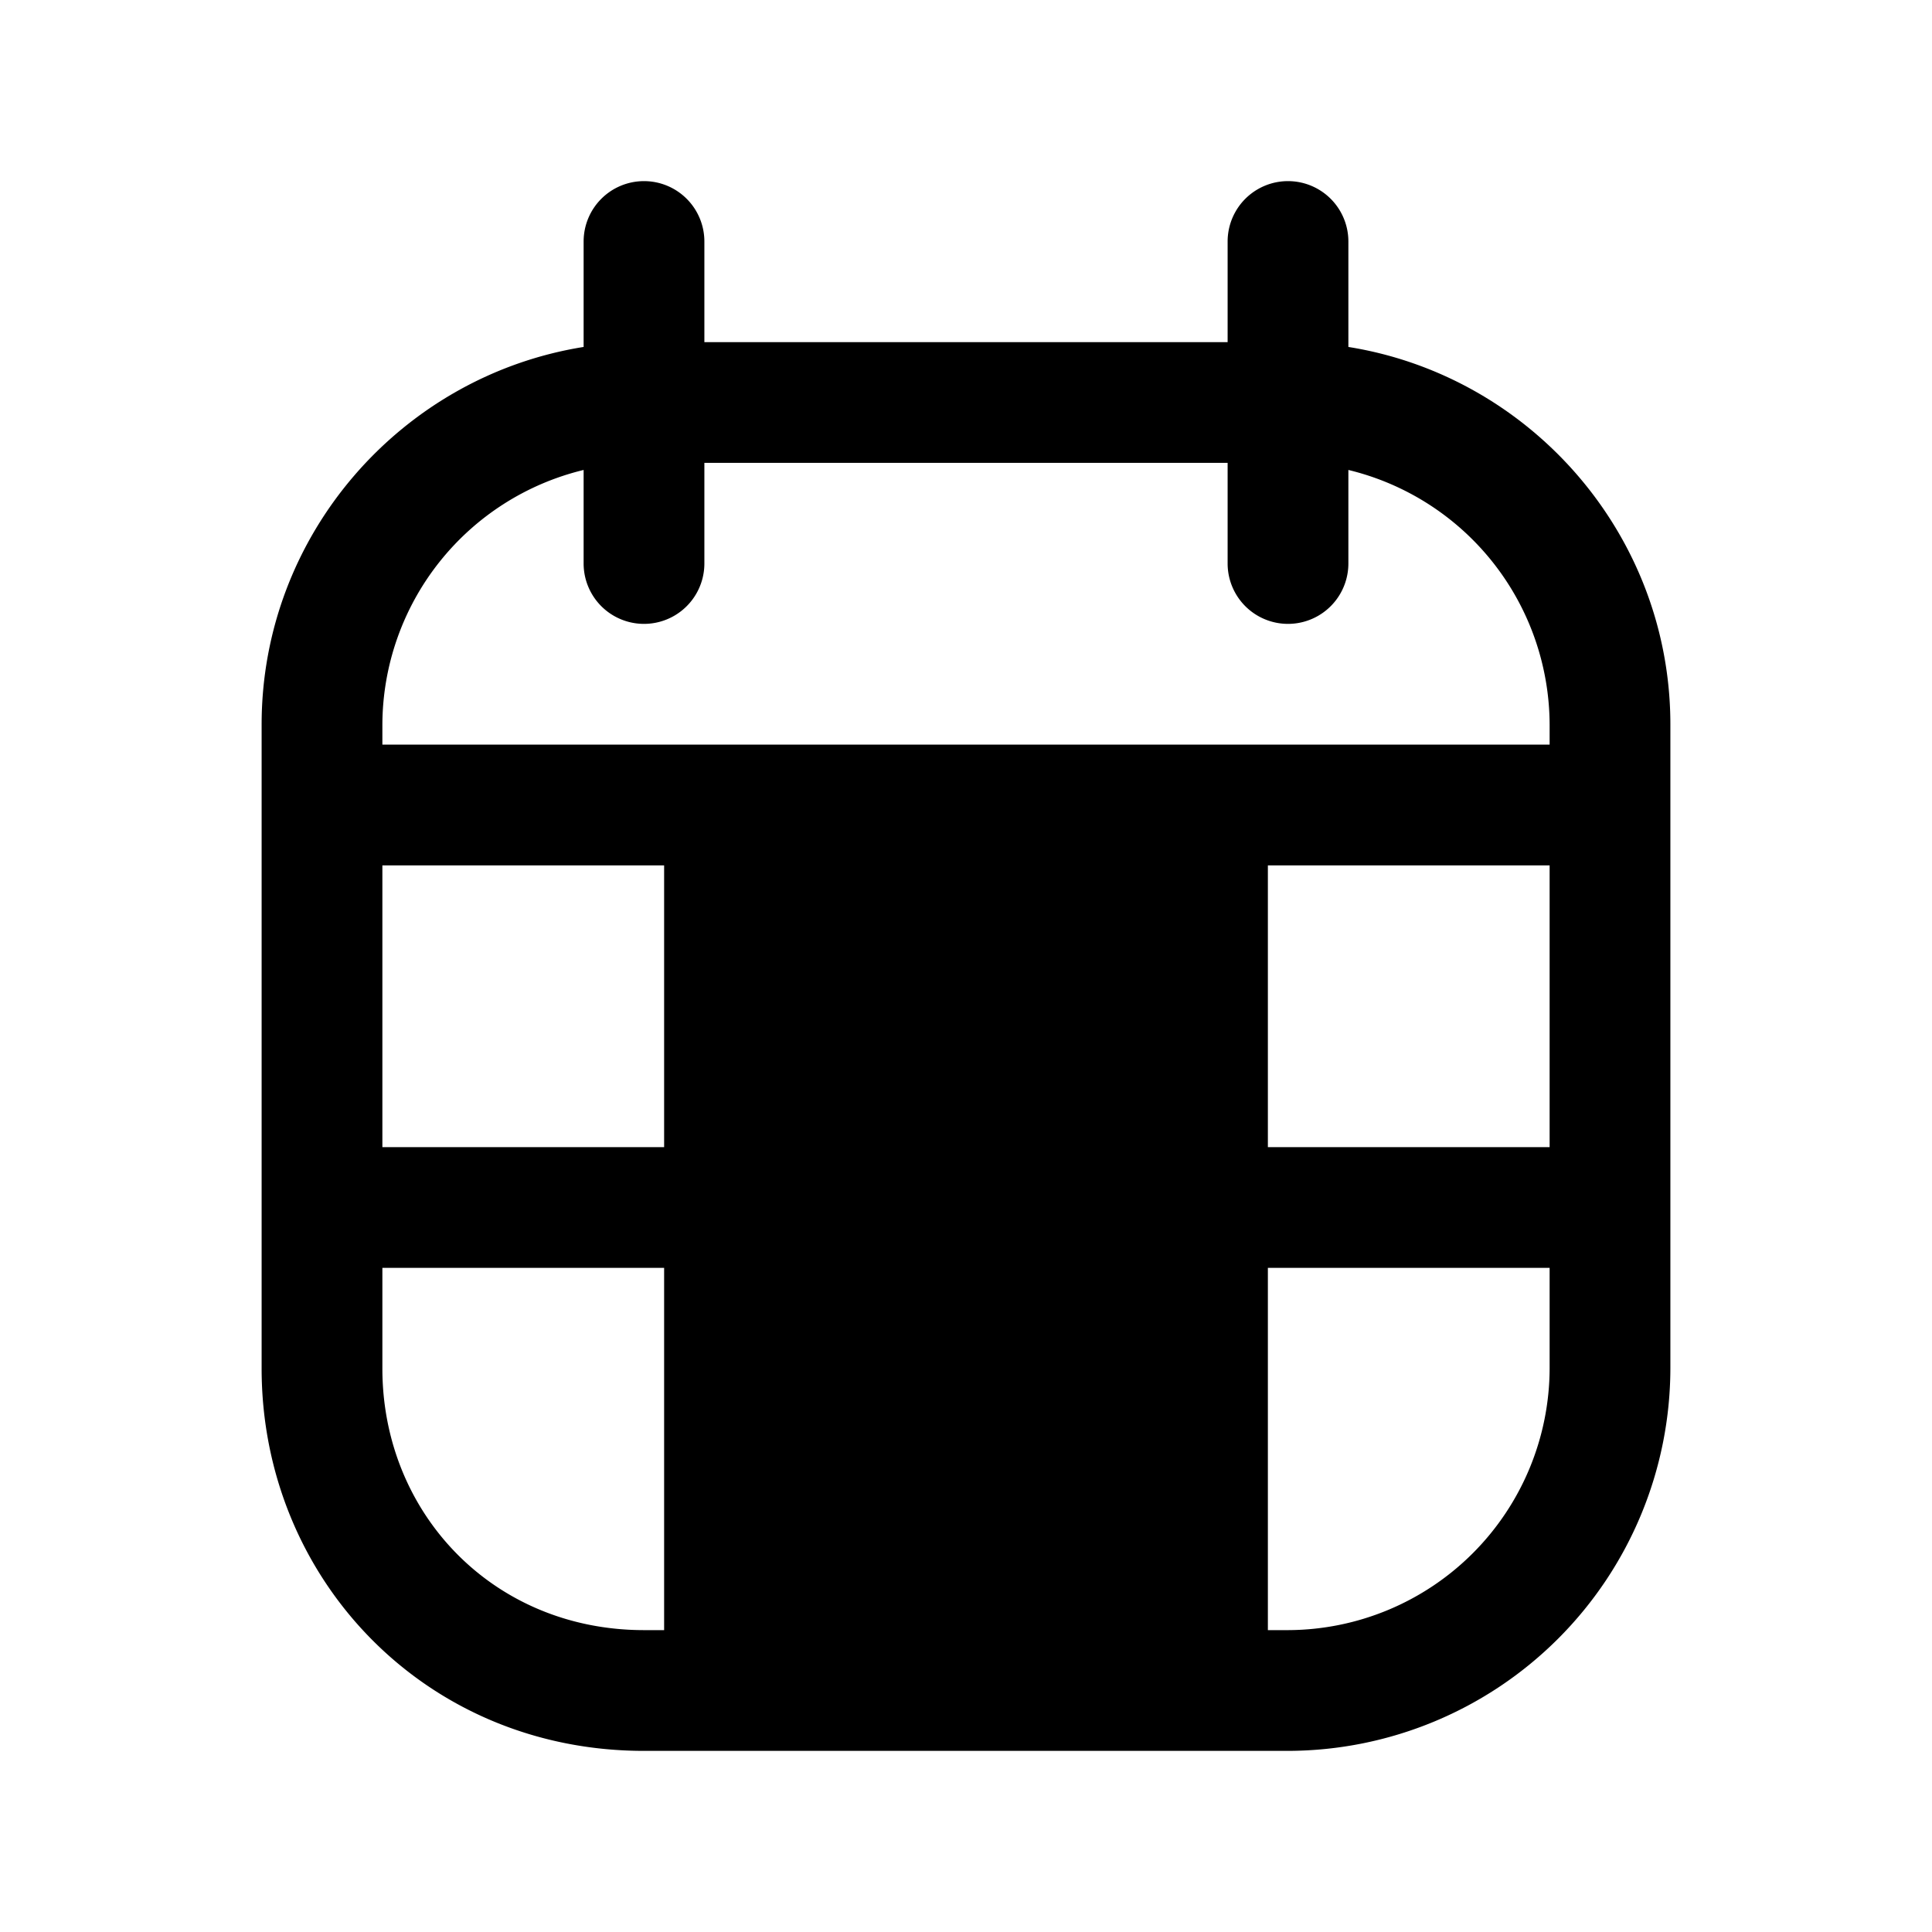 <svg xmlns="http://www.w3.org/2000/svg" fill="none" viewBox="0 0 24 24">
  <path fill="#000" d="M8 2.25a.75.75 0 0 1 .75.75v1.25h6.5V3a.75.75 0 0 1 1.5 0v1.31c2.26.361 4 2.33 4 4.69v8A4.76 4.76 0 0 1 16 21.75H8c-2.726 0-4.75-2.148-4.75-4.75V9c0-2.36 1.74-4.329 4-4.69V3A.75.75 0 0 1 8 2.25m7.75 18H16A3.26 3.26 0 0 0 19.25 17v-1.25h-3.5zm-1.5-4.5v4.5h-4.5v-4.5zm1.5-1.5h3.5v-3.5h-3.5zm-1.5-3.5v3.5h-4.5v-3.5zm.75-1.5h4.25V9a3.266 3.266 0 0 0-2.5-3.162V7a.75.75 0 0 1-1.5 0V5.75h-6.5V7a.75.75 0 0 1-1.5 0V5.838A3.266 3.266 0 0 0 4.75 9v.25zm-6.75 11v-4.5h-3.5V17c0 1.798 1.376 3.25 3.25 3.25zm0-6v-3.5h-3.5v3.5z"/>
</svg>
